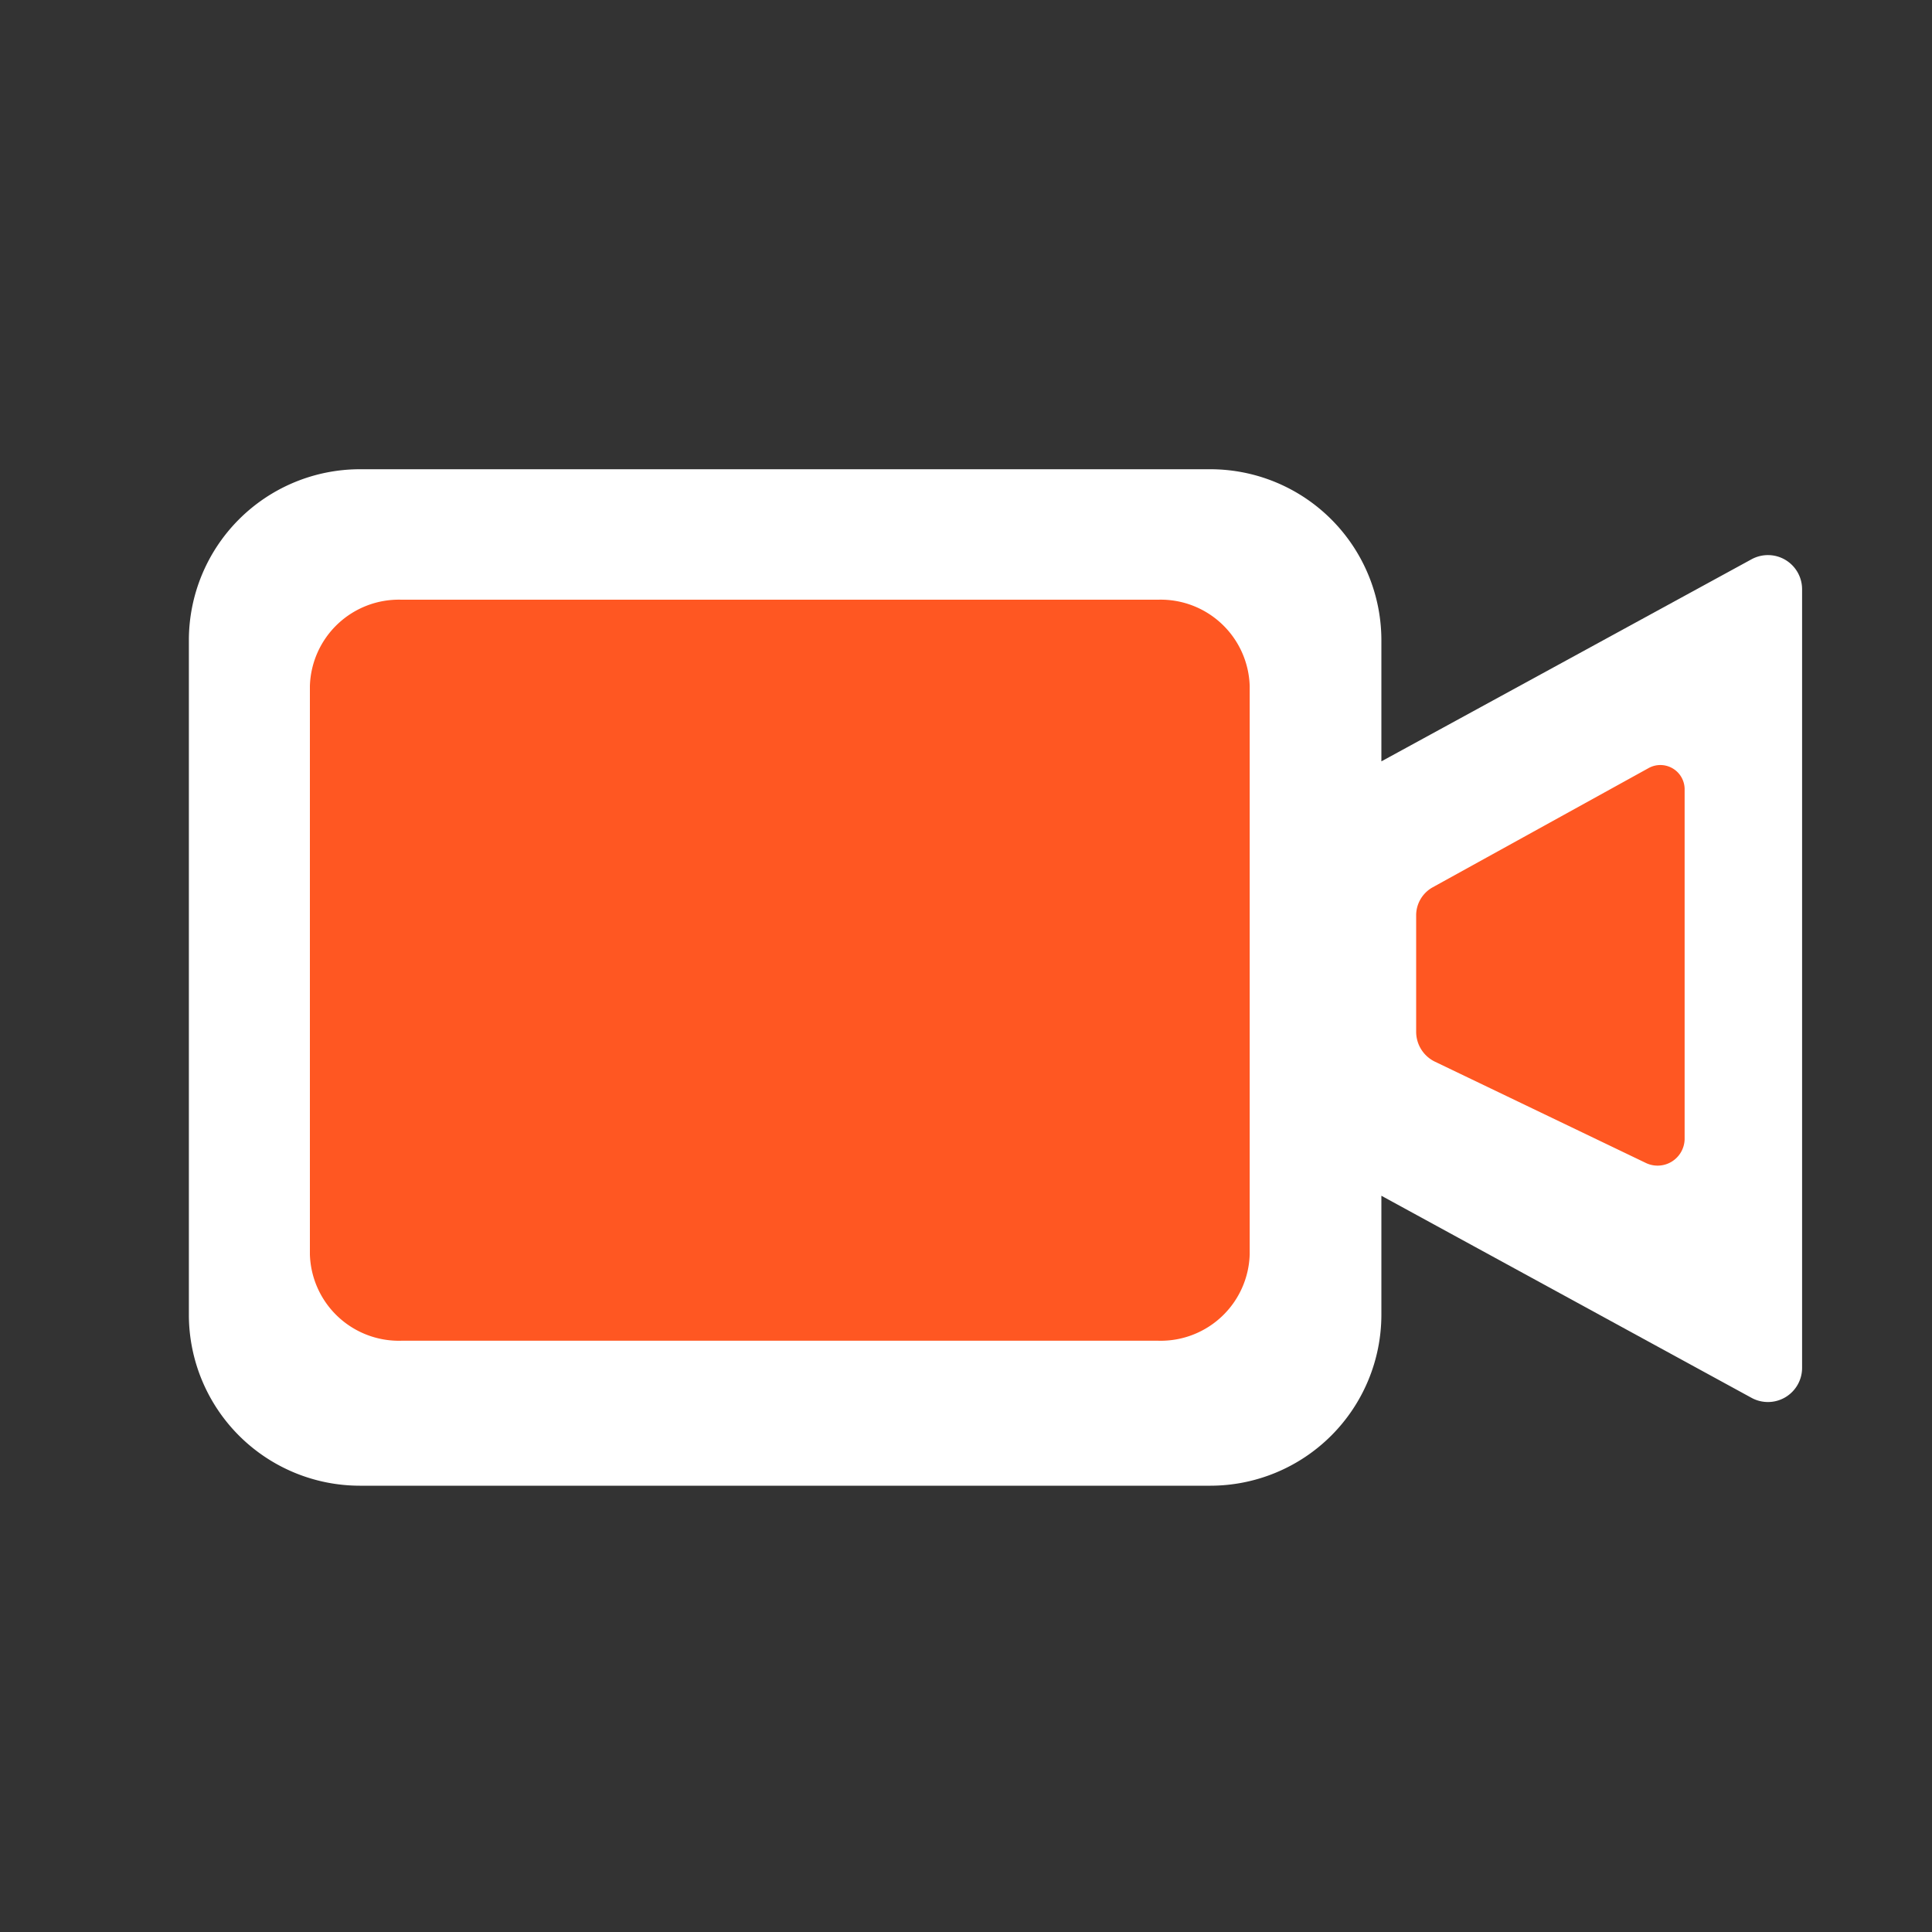 <svg id="Layer_1" data-name="Layer 1" xmlns="http://www.w3.org/2000/svg" viewBox="0 0 25 25"><rect x="0" y="0" width="25" height="25" fill="#333333" stroke="none"/><defs><style>.cls-1{fill:#fff;}.cls-2{fill:#ff5722;}</style></defs><title>icon_video</title><path class="cls-1" d="M23.103,7.245a.443.443,0,0,0-.438-.008l-4.79,2.615V8.283a2.214,2.214,0,0,0-2.211-2.211H4.656A2.214,2.214,0,0,0,2.444,8.283v8.731a2.214,2.214,0,0,0,2.211,2.211H15.664a2.214,2.214,0,0,0,2.211-2.211V15.473l4.79,2.615a.442.442,0,0,0,.654-.388V7.625A.442.442,0,0,0,23.103,7.245Z"/><path class="cls-2" d="M18.542,11.48l2.789-1.54a.314.314,0,0,1,.468.265v4.537a.35.35,0,0,1-.505.305l-2.722-1.307a.43.43,0,0,1-.247-.386v-1.512A.415.415,0,0,1,18.542,11.48Z"/><path class="cls-2" d="M16.171,16.232a1.152,1.152,0,0,1-1.181,1.117H5.191A1.152,1.152,0,0,1,4.01,16.232V8.877A1.152,1.152,0,0,1,5.191,7.76H14.99a1.152,1.152,0,0,1,1.181,1.118Z"/></svg>